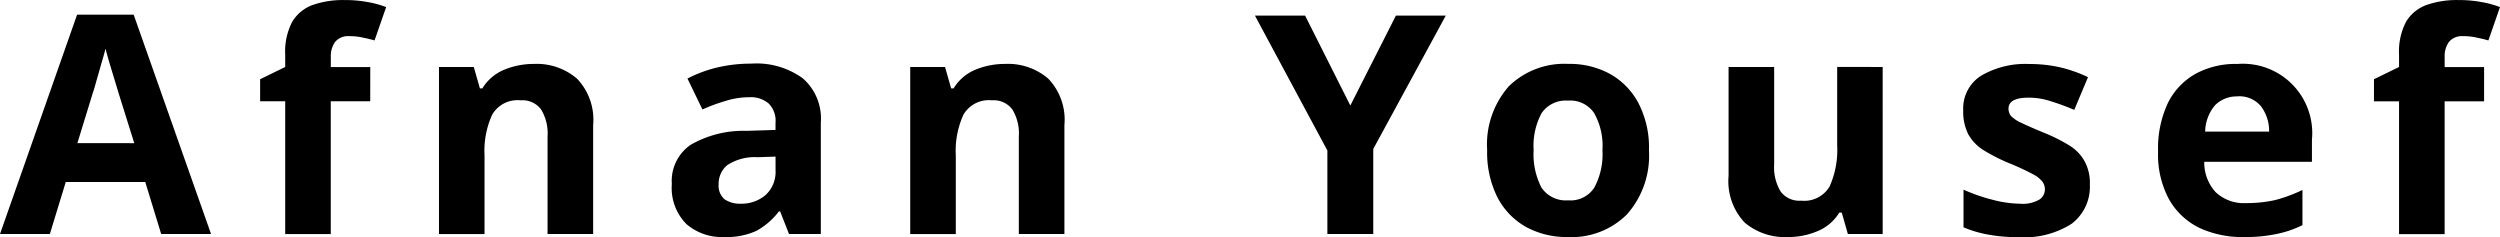 <svg xmlns="http://www.w3.org/2000/svg" width="193.882" height="18.384" viewBox="0 0 193.882 18.384">
  <path id="Path_41" data-name="Path 41" d="M63.5,35.139l-1.234-4.033H56.1l-1.234,4.033H51L56.978,18.13h4.389l6,17.008Zm-2.088-7.045L60.18,24.155q-.119-.4-.308-1.02t-.38-1.257q-.19-.64-.308-1.115-.119.474-.332,1.186-.19.688-.38,1.328-.166.617-.261.878L57,28.093Zm18.3-3.25h-3.06v10.3H73.119v-10.3H71.174V23.135l1.945-.949v-.949a4.976,4.976,0,0,1,.546-2.562,3.076,3.076,0,0,1,1.589-1.3,7.142,7.142,0,0,1,2.443-.38,9.6,9.6,0,0,1,1.874.166,7.522,7.522,0,0,1,1.376.38l-.9,2.586q-.4-.119-.878-.213a4.519,4.519,0,0,0-1.091-.119,1.3,1.3,0,0,0-1.091.451,1.868,1.868,0,0,0-.332,1.139v.807h3.06ZM92.4,21.949a4.792,4.792,0,0,1,3.345,1.139A4.6,4.6,0,0,1,97,26.694v8.445H93.465V27.571a3.564,3.564,0,0,0-.5-2.088,1.8,1.8,0,0,0-1.589-.712,2.269,2.269,0,0,0-2.206,1.115,6.738,6.738,0,0,0-.593,3.155v6.1H85.044V22.186h2.7l.474,1.661h.19A3.572,3.572,0,0,1,90.1,22.4,5.967,5.967,0,0,1,92.4,21.949Zm16.872-.024a6.111,6.111,0,0,1,3.985,1.139,4.133,4.133,0,0,1,1.4,3.44v8.635h-2.467l-.688-1.755h-.095A5.511,5.511,0,0,1,109.65,34.9a5.633,5.633,0,0,1-2.539.474,4.2,4.2,0,0,1-2.87-1,3.963,3.963,0,0,1-1.139-3.108,3.4,3.4,0,0,1,1.447-3.036,8.18,8.18,0,0,1,4.341-1.091l2.254-.071V26.5a1.882,1.882,0,0,0-.546-1.494,2.111,2.111,0,0,0-1.471-.474,6.11,6.11,0,0,0-1.851.285,13.818,13.818,0,0,0-1.8.664l-1.162-2.4a10.18,10.18,0,0,1,2.3-.854A11.31,11.31,0,0,1,109.27,21.926Zm1.874,7.211-1.376.047a3.889,3.889,0,0,0-2.373.617,1.873,1.873,0,0,0-.664,1.494,1.359,1.359,0,0,0,.474,1.162,2.107,2.107,0,0,0,1.234.332,2.869,2.869,0,0,0,1.922-.664,2.424,2.424,0,0,0,.783-1.921Zm17.8-7.188a4.794,4.794,0,0,1,3.345,1.139,4.6,4.6,0,0,1,1.257,3.606v8.445h-3.535V27.571a3.564,3.564,0,0,0-.5-2.088,1.8,1.8,0,0,0-1.589-.712,2.269,2.269,0,0,0-2.206,1.115,6.729,6.729,0,0,0-.593,3.155v6.1h-3.535V22.186h2.7l.474,1.661h.19a3.569,3.569,0,0,1,1.684-1.447A5.965,5.965,0,0,1,128.947,21.949Zm26.777,3.226,3.535-6.974h3.867L157.5,28.544v6.595h-3.558V28.663L148.323,18.2h3.89Zm23.157,3.463a6.849,6.849,0,0,1-1.708,4.982,6.076,6.076,0,0,1-4.6,1.755,6.583,6.583,0,0,1-3.226-.783,5.581,5.581,0,0,1-2.206-2.277,7.753,7.753,0,0,1-.807-3.677,6.825,6.825,0,0,1,1.684-4.958,6.155,6.155,0,0,1,4.626-1.732,6.494,6.494,0,0,1,3.226.783,5.566,5.566,0,0,1,2.206,2.277A7.456,7.456,0,0,1,178.882,28.639Zm-8.943,0a5.611,5.611,0,0,0,.617,2.918,2.289,2.289,0,0,0,2.064.973,2.2,2.2,0,0,0,2.016-.973,5.432,5.432,0,0,0,.64-2.918,5.178,5.178,0,0,0-.64-2.87,2.229,2.229,0,0,0-2.04-.973,2.265,2.265,0,0,0-2.04.973A5.346,5.346,0,0,0,169.938,28.639Zm27.07-6.452V35.139h-2.7l-.474-1.661h-.19a3.56,3.56,0,0,1-1.708,1.447,5.8,5.8,0,0,1-2.277.451,4.858,4.858,0,0,1-3.345-1.115,4.674,4.674,0,0,1-1.257-3.629V22.186h3.535v7.567a3.633,3.633,0,0,0,.5,2.088,1.8,1.8,0,0,0,1.589.712,2.282,2.282,0,0,0,2.206-1.091,6.9,6.9,0,0,0,.593-3.179v-6.1ZM213.074,31.3a3.6,3.6,0,0,1-1.4,3.036,6.788,6.788,0,0,1-4.128,1.044,12.317,12.317,0,0,1-2.325-.19,9.038,9.038,0,0,1-1.945-.569V31.7a13.475,13.475,0,0,0,2.254.783,8.781,8.781,0,0,0,2.135.308,2.61,2.61,0,0,0,1.471-.308.939.939,0,0,0,.451-.807.988.988,0,0,0-.19-.593,2.195,2.195,0,0,0-.759-.593,19.21,19.21,0,0,0-1.85-.854,14.368,14.368,0,0,1-1.993-1.02,3.435,3.435,0,0,1-1.162-1.234,3.945,3.945,0,0,1-.38-1.827,3,3,0,0,1,1.4-2.7,6.794,6.794,0,0,1,3.724-.9,10.81,10.81,0,0,1,2.3.237,10.66,10.66,0,0,1,2.254.783l-1.067,2.538a18.354,18.354,0,0,0-1.8-.664,5.445,5.445,0,0,0-1.732-.285q-1.566,0-1.566.854a.945.945,0,0,0,.19.569,2.743,2.743,0,0,0,.783.522q.592.285,1.732.759a12.87,12.87,0,0,1,1.921.949,3.358,3.358,0,0,1,1.234,1.21A3.464,3.464,0,0,1,213.074,31.3Zm11.411-9.346a5.381,5.381,0,0,1,5.812,5.883V29.54h-8.35a3.389,3.389,0,0,0,.878,2.348,3.174,3.174,0,0,0,2.348.854,10.07,10.07,0,0,0,2.277-.237,11.546,11.546,0,0,0,2.111-.783v2.728a7.988,7.988,0,0,1-2.016.688,11.642,11.642,0,0,1-2.538.237,7.912,7.912,0,0,1-3.44-.712,5.45,5.45,0,0,1-2.348-2.206,7.281,7.281,0,0,1-.854-3.7,8.292,8.292,0,0,1,.759-3.772,5.286,5.286,0,0,1,2.159-2.277A6.521,6.521,0,0,1,224.485,21.949Zm.024,2.515a2.364,2.364,0,0,0-1.708.664,3.223,3.223,0,0,0-.783,2.064h4.958a3.173,3.173,0,0,0-.617-1.945A2.171,2.171,0,0,0,224.509,24.464Zm19.139.38h-3.06v10.3h-3.535v-10.3h-1.945V23.135l1.945-.949v-.949a4.985,4.985,0,0,1,.546-2.562,3.077,3.077,0,0,1,1.589-1.3,7.147,7.147,0,0,1,2.443-.38,9.587,9.587,0,0,1,1.874.166,7.514,7.514,0,0,1,1.376.38l-.9,2.586q-.4-.119-.878-.213a4.512,4.512,0,0,0-1.091-.119,1.305,1.305,0,0,0-1.091.451,1.873,1.873,0,0,0-.332,1.139v.807h3.06Z" transform="translate(-51 -16.991)"/>
</svg>
